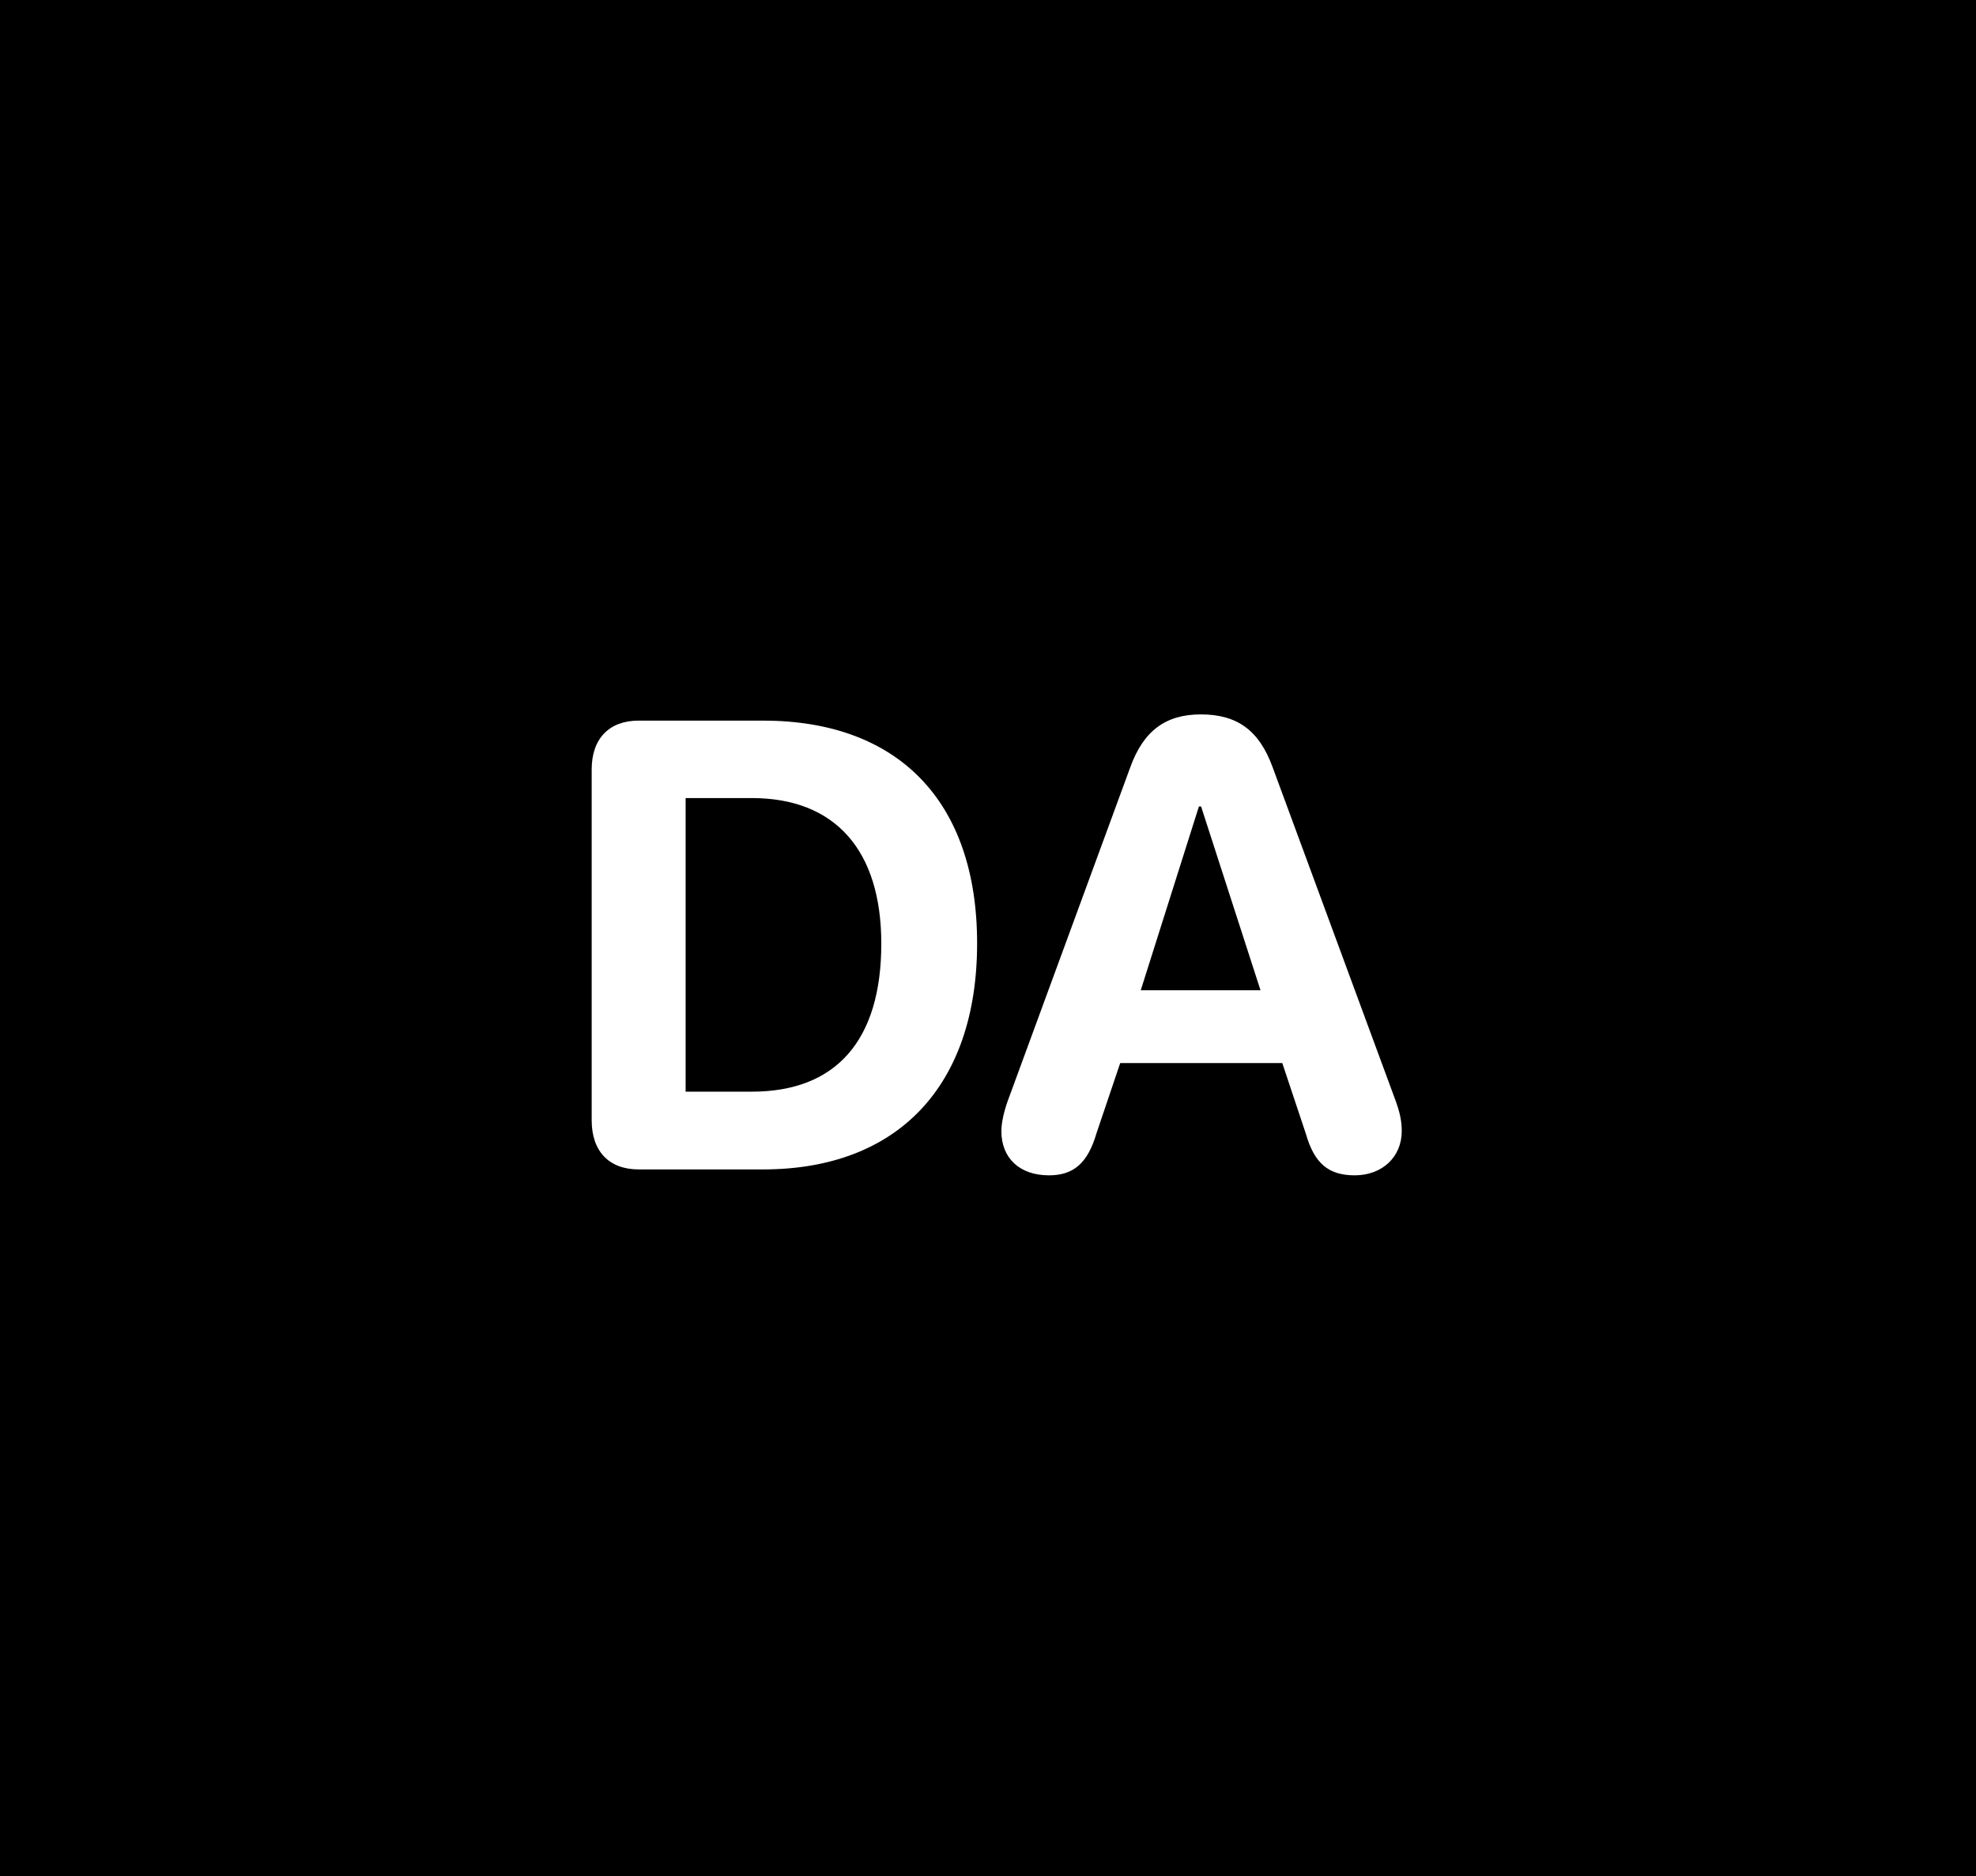 <svg width="397" height="377" viewBox="0 0 397 377" fill="none" xmlns="http://www.w3.org/2000/svg">
<rect x="0" y="0" width="397" height="377" fill="#808080" stroke="none"/>
<g clip-path="url(#clip0_589_3)">
<rect width="397" height="377" fill="white"/>
<rect width="397" height="377" fill="url(#paint0_linear_589_3)"/>
<path d="M128.312 235C122.375 235 118.875 231.375 118.875 225.125V154.625C118.875 148.438 122.375 144.812 128.312 144.812H153.312C180.375 144.812 196.312 160.938 196.312 189.562C196.312 218.188 180.375 235 153.312 235H128.312ZM137.75 219.375H151.062C167.938 219.375 177.062 209.125 177.062 189.625C177.062 170.75 167.688 160.375 151.062 160.375H137.75V219.375ZM210.75 236.188C204.875 236.188 201.188 232.75 201.188 227.312C201.188 225.75 201.625 223.625 202.438 221.312L227.062 154.25C229.688 146.938 234.125 143.562 241.25 143.562C248.625 143.562 253 146.812 255.688 154.188L280.438 221.312C281.312 223.75 281.625 225.438 281.625 227.312C281.625 232.5 277.688 236.188 272.188 236.188C266.875 236.188 264.062 233.75 262.375 227.875L257.625 213.625H225.062L220.312 227.688C218.562 233.688 215.75 236.188 210.75 236.188ZM229.188 199H253.25L241.312 162.062H240.875L229.188 199Z" fill="white"/>
</g>
<defs>
<linearGradient id="paint0_linear_589_3" x1="198.5" y1="0" x2="198.5" y2="377" gradientUnits="userSpaceOnUse">
<stop stop-color="#4336D9"/>
<stop offset="0"/>
<stop offset="1"/>
</linearGradient>
<clipPath id="clip0_589_3">
<rect width="397" height="377" fill="white"/>
</clipPath>
</defs>
</svg>
